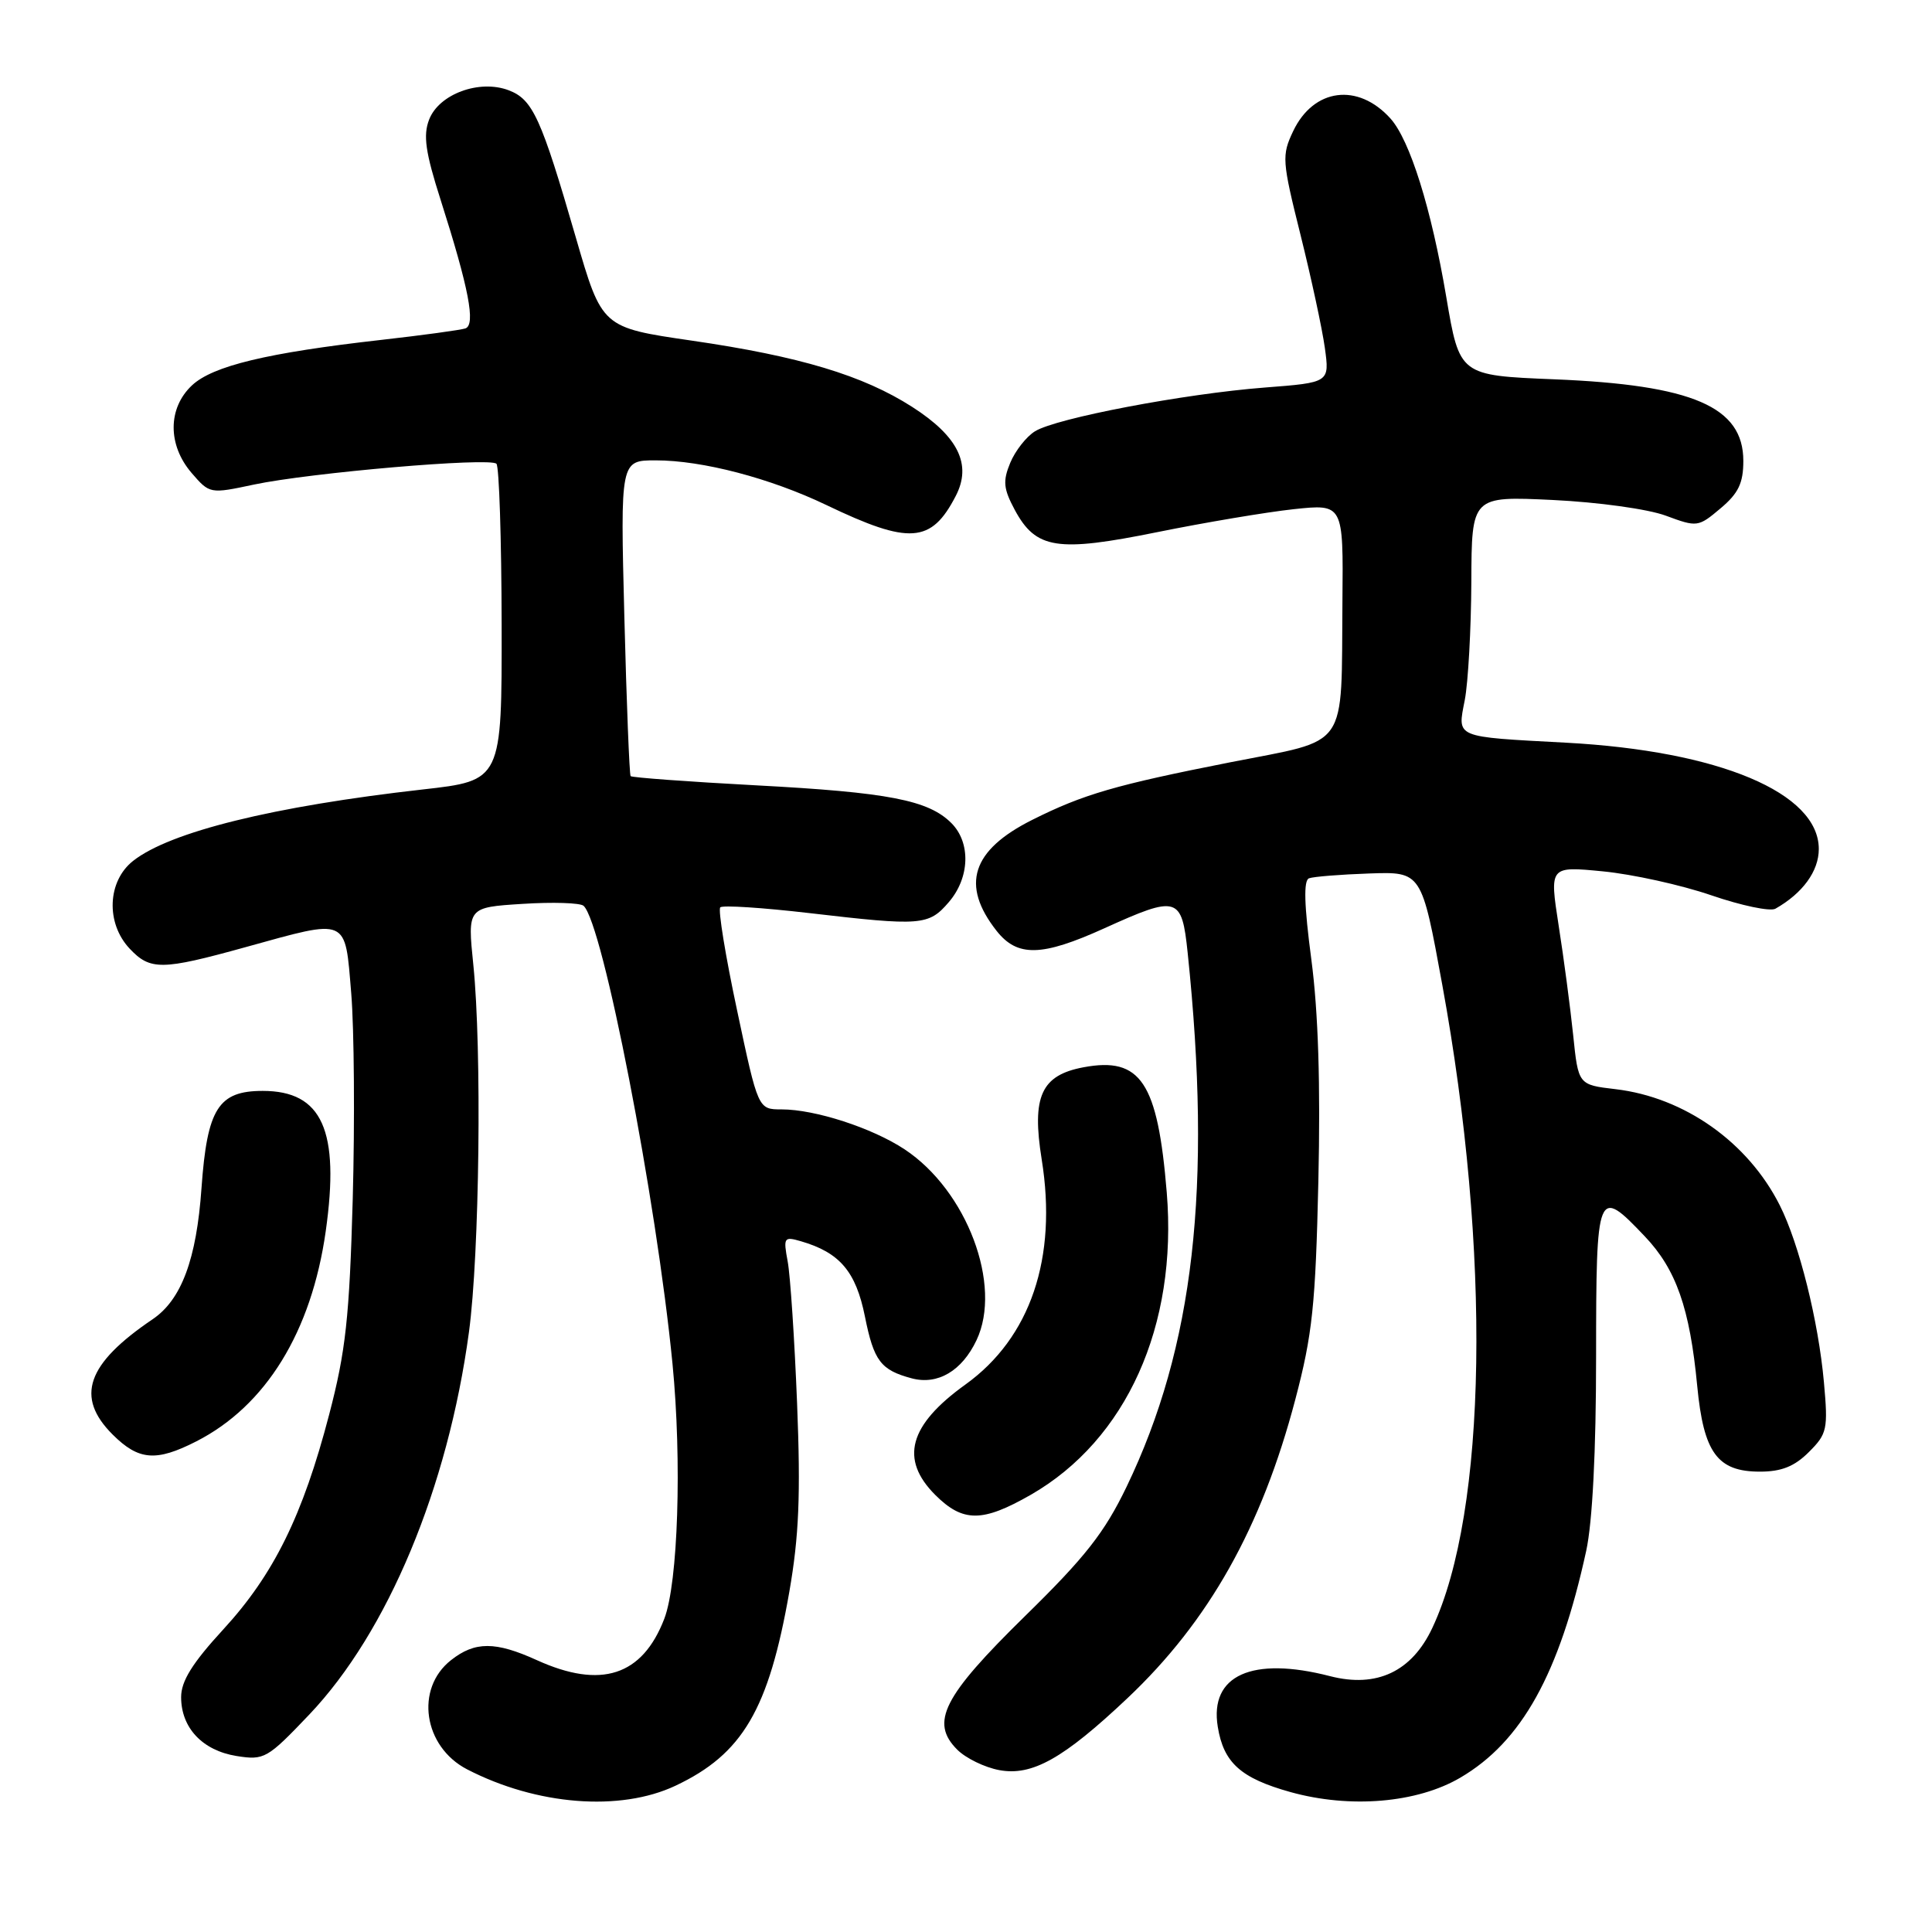 <?xml version="1.0" encoding="UTF-8" standalone="no"?>
<!DOCTYPE svg PUBLIC "-//W3C//DTD SVG 1.1//EN" "http://www.w3.org/Graphics/SVG/1.1/DTD/svg11.dtd" >
<svg xmlns="http://www.w3.org/2000/svg" xmlns:xlink="http://www.w3.org/1999/xlink" version="1.1" viewBox="0 0 256 256">
 <g >
 <path fill="currentColor"
d=" M 89.50 236.62 C 98.40 232.42 101.86 226.53 104.59 210.92 C 105.87 203.57 106.10 198.09 105.62 186.00 C 105.28 177.47 104.72 168.99 104.37 167.14 C 103.78 163.97 103.88 163.82 106.12 164.47 C 111.28 165.97 113.41 168.48 114.61 174.46 C 115.79 180.34 116.70 181.54 120.82 182.64 C 124.25 183.55 127.46 181.66 129.39 177.59 C 132.85 170.31 128.12 157.75 119.86 152.29 C 115.58 149.46 108.01 147.00 103.57 147.00 C 100.45 147.00 100.45 147.00 97.67 133.89 C 96.13 126.68 95.13 120.54 95.44 120.23 C 95.74 119.92 101.06 120.27 107.25 120.99 C 122.08 122.72 123.05 122.65 125.72 119.54 C 128.51 116.30 128.66 111.66 126.06 109.06 C 123.02 106.02 117.71 104.99 100.17 104.06 C 91.20 103.58 83.72 103.03 83.56 102.84 C 83.40 102.65 83.02 93.16 82.73 81.75 C 82.20 61.00 82.20 61.00 86.89 61.00 C 93.07 61.00 102.07 63.36 109.50 66.92 C 120.51 72.20 123.40 72.00 126.64 65.72 C 128.80 61.56 126.98 57.84 120.89 53.93 C 114.36 49.74 105.96 47.21 91.63 45.13 C 79.76 43.40 79.76 43.40 76.31 31.50 C 71.69 15.56 70.60 13.18 67.40 11.96 C 63.52 10.49 58.16 12.46 56.86 15.85 C 56.05 17.94 56.37 20.18 58.39 26.50 C 62.12 38.19 63.06 43.05 61.66 43.52 C 61.02 43.73 56.00 44.42 50.50 45.04 C 35.44 46.74 28.18 48.48 25.43 51.07 C 22.22 54.09 22.20 58.96 25.39 62.67 C 27.78 65.44 27.82 65.45 33.64 64.21 C 41.11 62.63 64.91 60.58 65.78 61.45 C 66.14 61.81 66.45 71.40 66.47 82.77 C 66.50 103.43 66.50 103.43 56.00 104.61 C 36.24 106.84 22.54 110.21 17.64 114.07 C 14.22 116.76 14.00 122.31 17.17 125.69 C 19.91 128.60 21.42 128.58 32.51 125.51 C 46.28 121.70 45.69 121.45 46.54 131.62 C 46.93 136.36 47.02 148.62 46.74 158.87 C 46.30 174.60 45.81 179.04 43.62 187.42 C 40.12 200.83 36.27 208.63 29.60 215.89 C 25.49 220.36 24.00 222.75 24.00 224.88 C 24.00 228.95 26.83 231.95 31.34 232.68 C 35.02 233.26 35.41 233.04 40.98 227.19 C 51.36 216.27 59.35 197.14 62.14 176.50 C 63.54 166.12 63.86 139.04 62.72 127.86 C 61.94 120.23 61.94 120.23 69.22 119.77 C 73.22 119.51 76.87 119.63 77.32 120.02 C 79.86 122.25 86.97 158.84 89.11 180.71 C 90.37 193.59 89.85 209.77 88.02 214.50 C 85.11 222.06 79.64 223.84 71.14 219.98 C 65.64 217.48 62.93 217.48 59.76 219.98 C 54.96 223.75 56.10 231.45 61.90 234.45 C 71.12 239.21 82.16 240.08 89.50 236.62 Z  M 193.50 235.55 C 201.64 230.78 206.62 221.81 210.18 205.50 C 211.01 201.70 211.49 192.27 211.49 179.75 C 211.50 157.54 211.64 157.19 217.94 163.82 C 222.10 168.19 223.91 173.34 224.89 183.64 C 225.74 192.51 227.56 195.00 233.20 195.00 C 236.05 195.00 237.78 194.31 239.68 192.41 C 242.11 189.99 242.24 189.38 241.68 183.16 C 240.95 175.04 238.40 164.81 235.83 159.71 C 231.62 151.35 223.21 145.40 214.06 144.32 C 209.13 143.74 209.13 143.74 208.45 137.12 C 208.07 133.48 207.21 126.96 206.53 122.64 C 205.31 114.77 205.31 114.77 212.40 115.46 C 216.31 115.84 222.76 117.26 226.75 118.63 C 230.74 120.00 234.56 120.80 235.25 120.41 C 238.87 118.36 241.00 115.43 241.00 112.50 C 241.00 105.05 227.80 99.50 207.50 98.41 C 192.60 97.61 193.11 97.82 194.09 92.76 C 194.54 90.42 194.93 83.38 194.96 77.12 C 195.00 65.74 195.00 65.74 205.75 66.25 C 211.77 66.54 218.36 67.45 220.73 68.33 C 224.88 69.87 225.03 69.85 227.98 67.36 C 230.35 65.37 231.00 64.02 231.00 61.07 C 231.00 53.90 224.31 51.01 205.95 50.26 C 193.40 49.75 193.40 49.75 191.64 39.36 C 189.66 27.63 186.82 18.57 184.24 15.70 C 179.94 10.93 174.07 11.69 171.36 17.36 C 169.82 20.60 169.87 21.28 172.33 31.14 C 173.75 36.84 175.20 43.57 175.55 46.10 C 176.18 50.69 176.18 50.69 167.60 51.35 C 156.95 52.17 139.92 55.41 137.14 57.15 C 135.99 57.86 134.52 59.74 133.86 61.33 C 132.86 63.75 132.96 64.76 134.46 67.56 C 137.27 72.77 140.08 73.20 153.35 70.51 C 159.67 69.23 167.81 67.86 171.42 67.47 C 178.00 66.77 178.00 66.77 177.88 79.63 C 177.70 99.64 178.93 97.87 163.00 101.01 C 147.80 104.01 143.55 105.24 136.77 108.64 C 128.75 112.66 127.27 117.26 132.05 123.34 C 134.81 126.84 138.04 126.76 146.34 123.00 C 156.04 118.60 156.59 118.76 157.37 126.23 C 160.62 157.33 158.20 178.46 149.28 197.00 C 146.35 203.08 143.80 206.33 135.83 214.13 C 124.95 224.80 123.21 228.21 126.84 231.84 C 127.97 232.97 130.47 234.19 132.41 234.55 C 136.75 235.36 140.91 233.03 149.37 225.04 C 160.18 214.84 167.17 202.41 171.64 185.42 C 173.90 176.85 174.32 172.91 174.69 156.50 C 174.98 143.74 174.68 134.10 173.76 127.14 C 172.81 119.96 172.71 116.66 173.45 116.38 C 174.03 116.16 177.63 115.87 181.44 115.74 C 188.37 115.50 188.37 115.50 191.11 130.50 C 197.59 165.93 197.06 200.27 189.79 215.71 C 187.07 221.50 182.42 223.69 176.24 222.10 C 165.90 219.43 160.25 221.98 161.36 228.80 C 162.13 233.58 164.41 235.62 171.00 237.46 C 178.92 239.66 187.77 238.91 193.50 235.55 Z  M 136.58 198.07 C 149.26 190.79 156.06 175.68 154.60 158.00 C 153.40 143.38 151.15 140.00 143.57 141.42 C 137.96 142.47 136.69 145.28 138.03 153.63 C 140.13 166.69 136.55 177.26 127.92 183.46 C 120.43 188.84 119.20 193.35 123.92 198.08 C 127.59 201.74 130.17 201.74 136.58 198.07 Z  M 26.01 190.99 C 35.23 186.29 41.27 176.48 43.16 163.15 C 45.05 149.79 42.70 144.55 34.81 144.55 C 28.93 144.55 27.45 146.90 26.70 157.42 C 26.04 166.86 24.04 172.23 20.22 174.81 C 11.47 180.73 9.95 185.11 14.92 190.08 C 18.37 193.52 20.68 193.71 26.01 190.99 Z "/>
</g>
</svg>